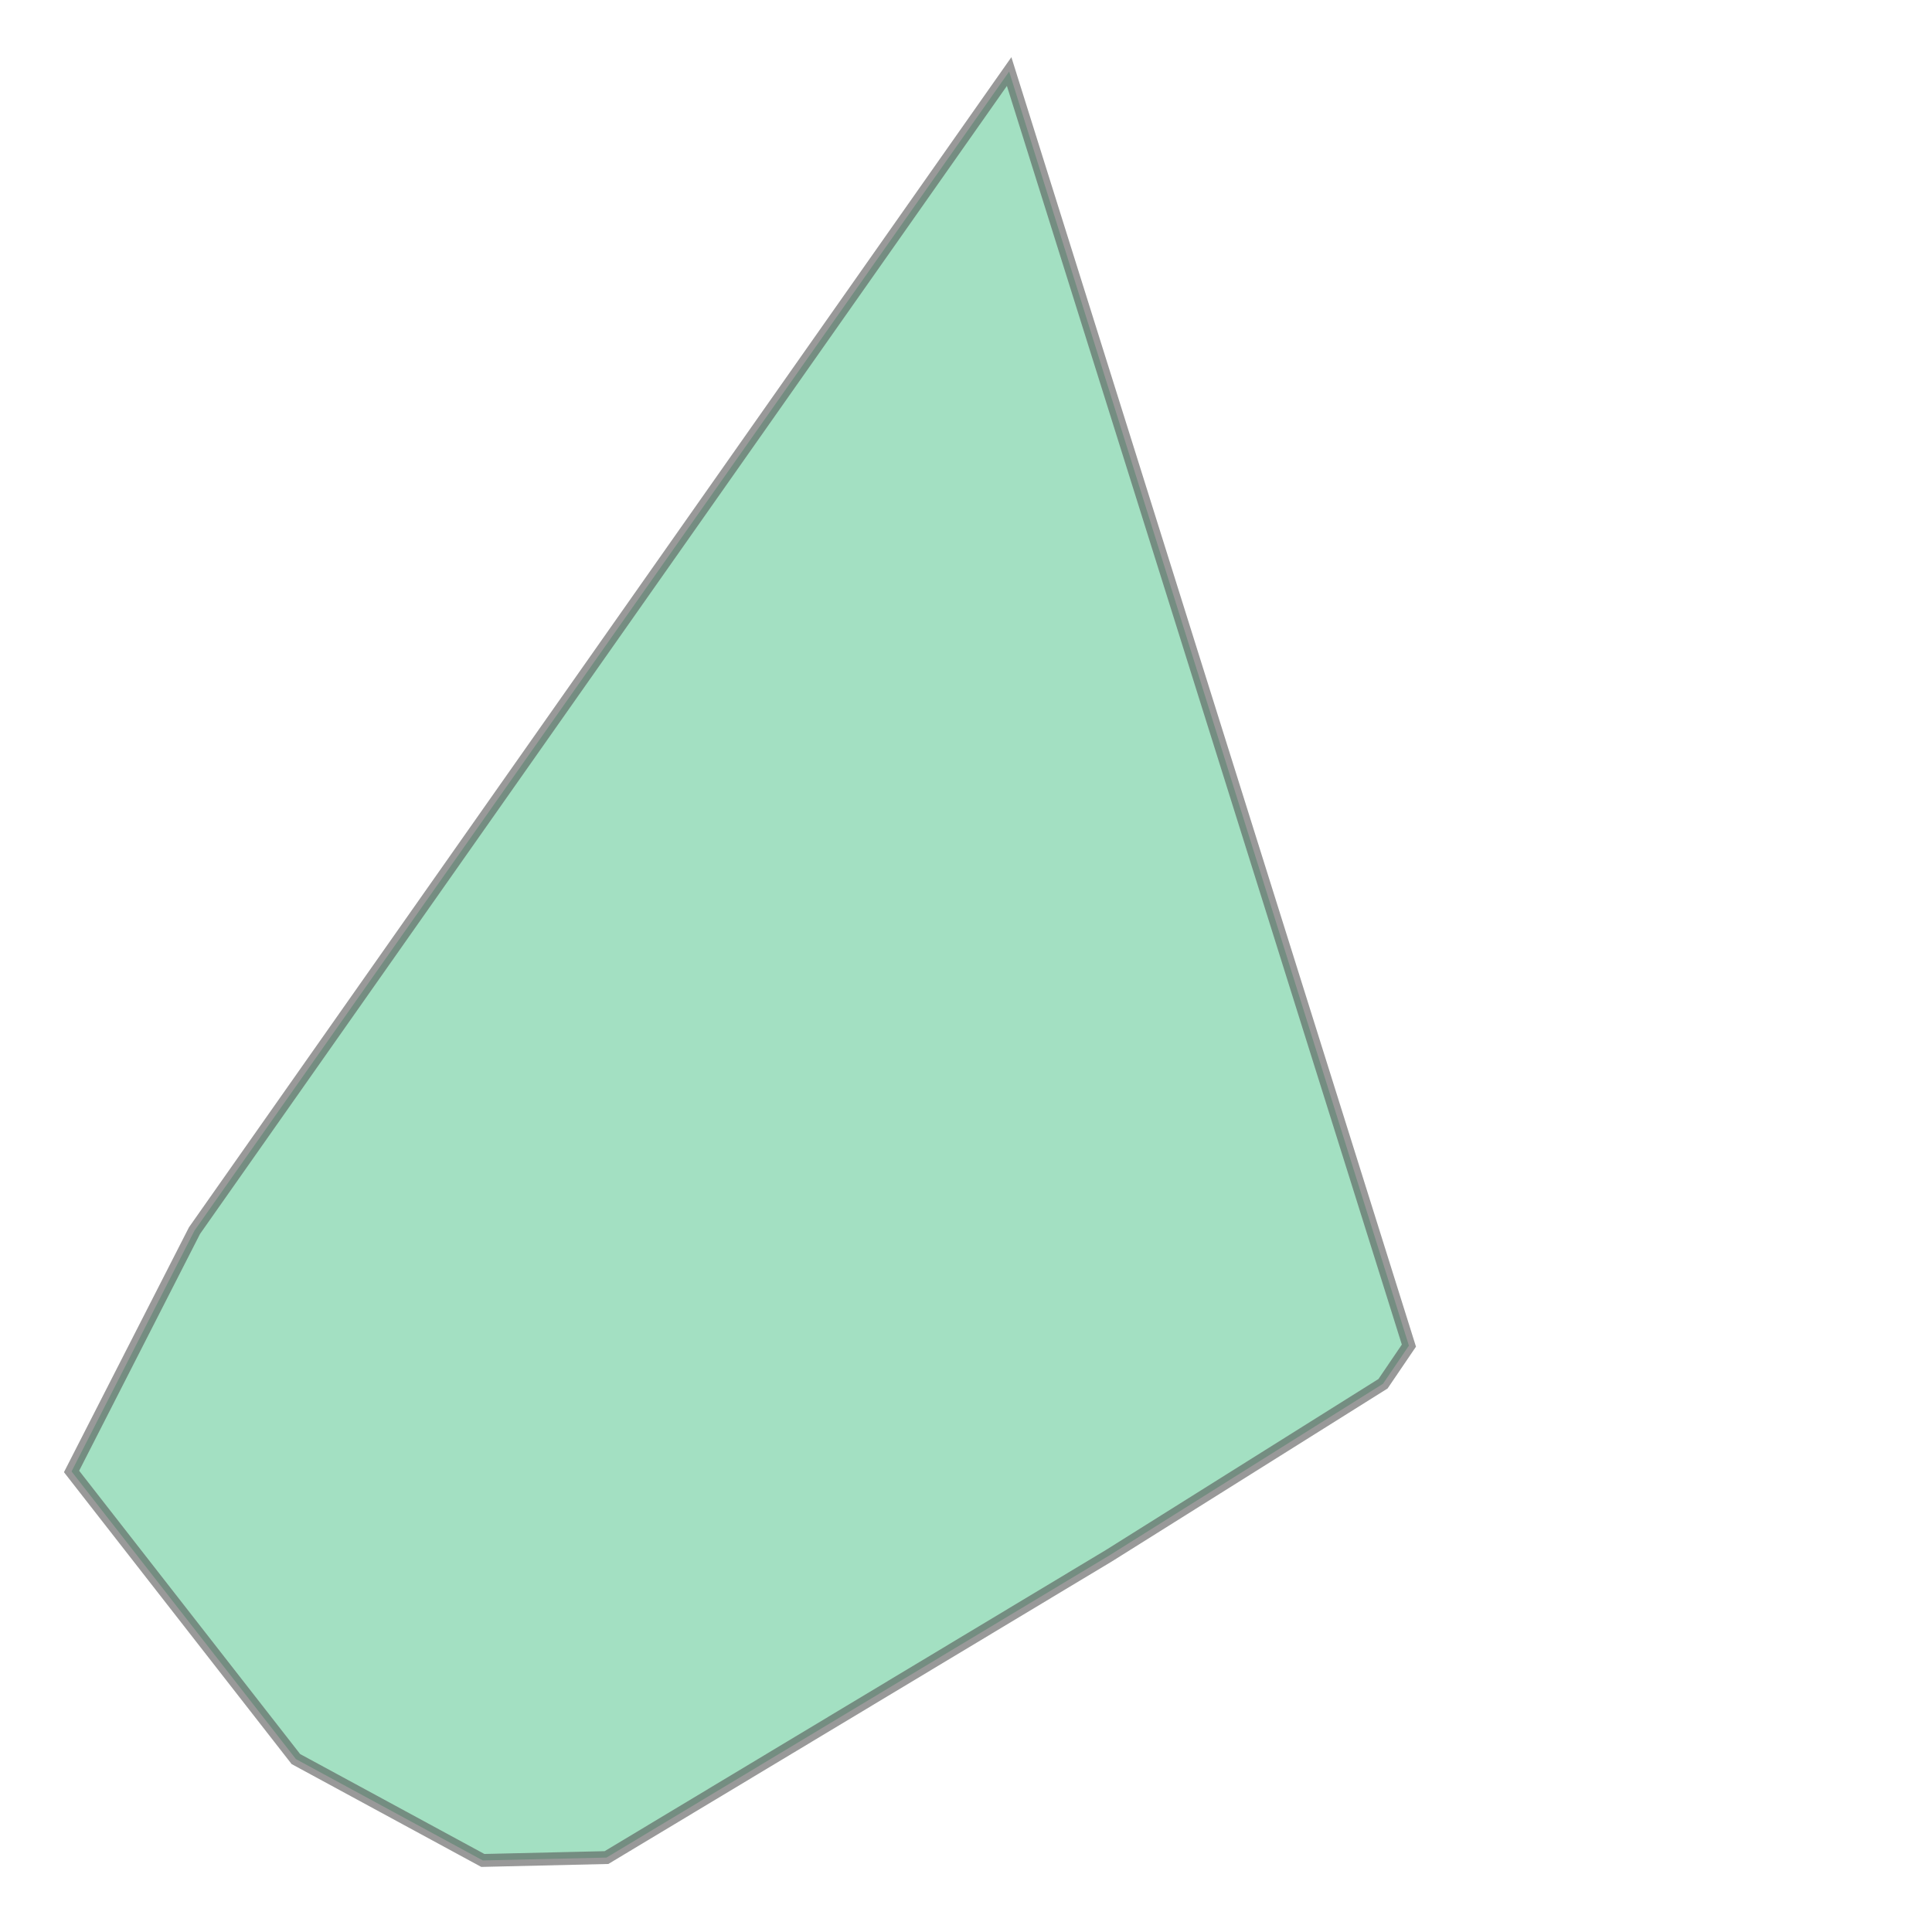 <svg xmlns="http://www.w3.org/2000/svg" xmlns:xlink="http://www.w3.org/1999/xlink" width="300" height="300" viewBox="-8225389.76 4978008.74 1029.52 1343.52" preserveAspectRatio="xMinYMin meet"><g transform="matrix(1,0,0,-1,0,9957361.0)"><path fill-rule="evenodd" fill="#66cc99" stroke="#555555" stroke-width="8.957" opacity="0.6" d="M -8225054.0,4978058.5 L -8225184.0,4978129.0 L -8225340.0,4978329.0 L -8225254.5,4978496.5 L -8224688.0,4979302.5 L -8224410.0,4978416.5 L -8224428.0,4978390.0 L -8224618.5,4978270.5 L -8224968.0,4978060.5 L -8225054.0,4978058.5 z" /></g></svg>